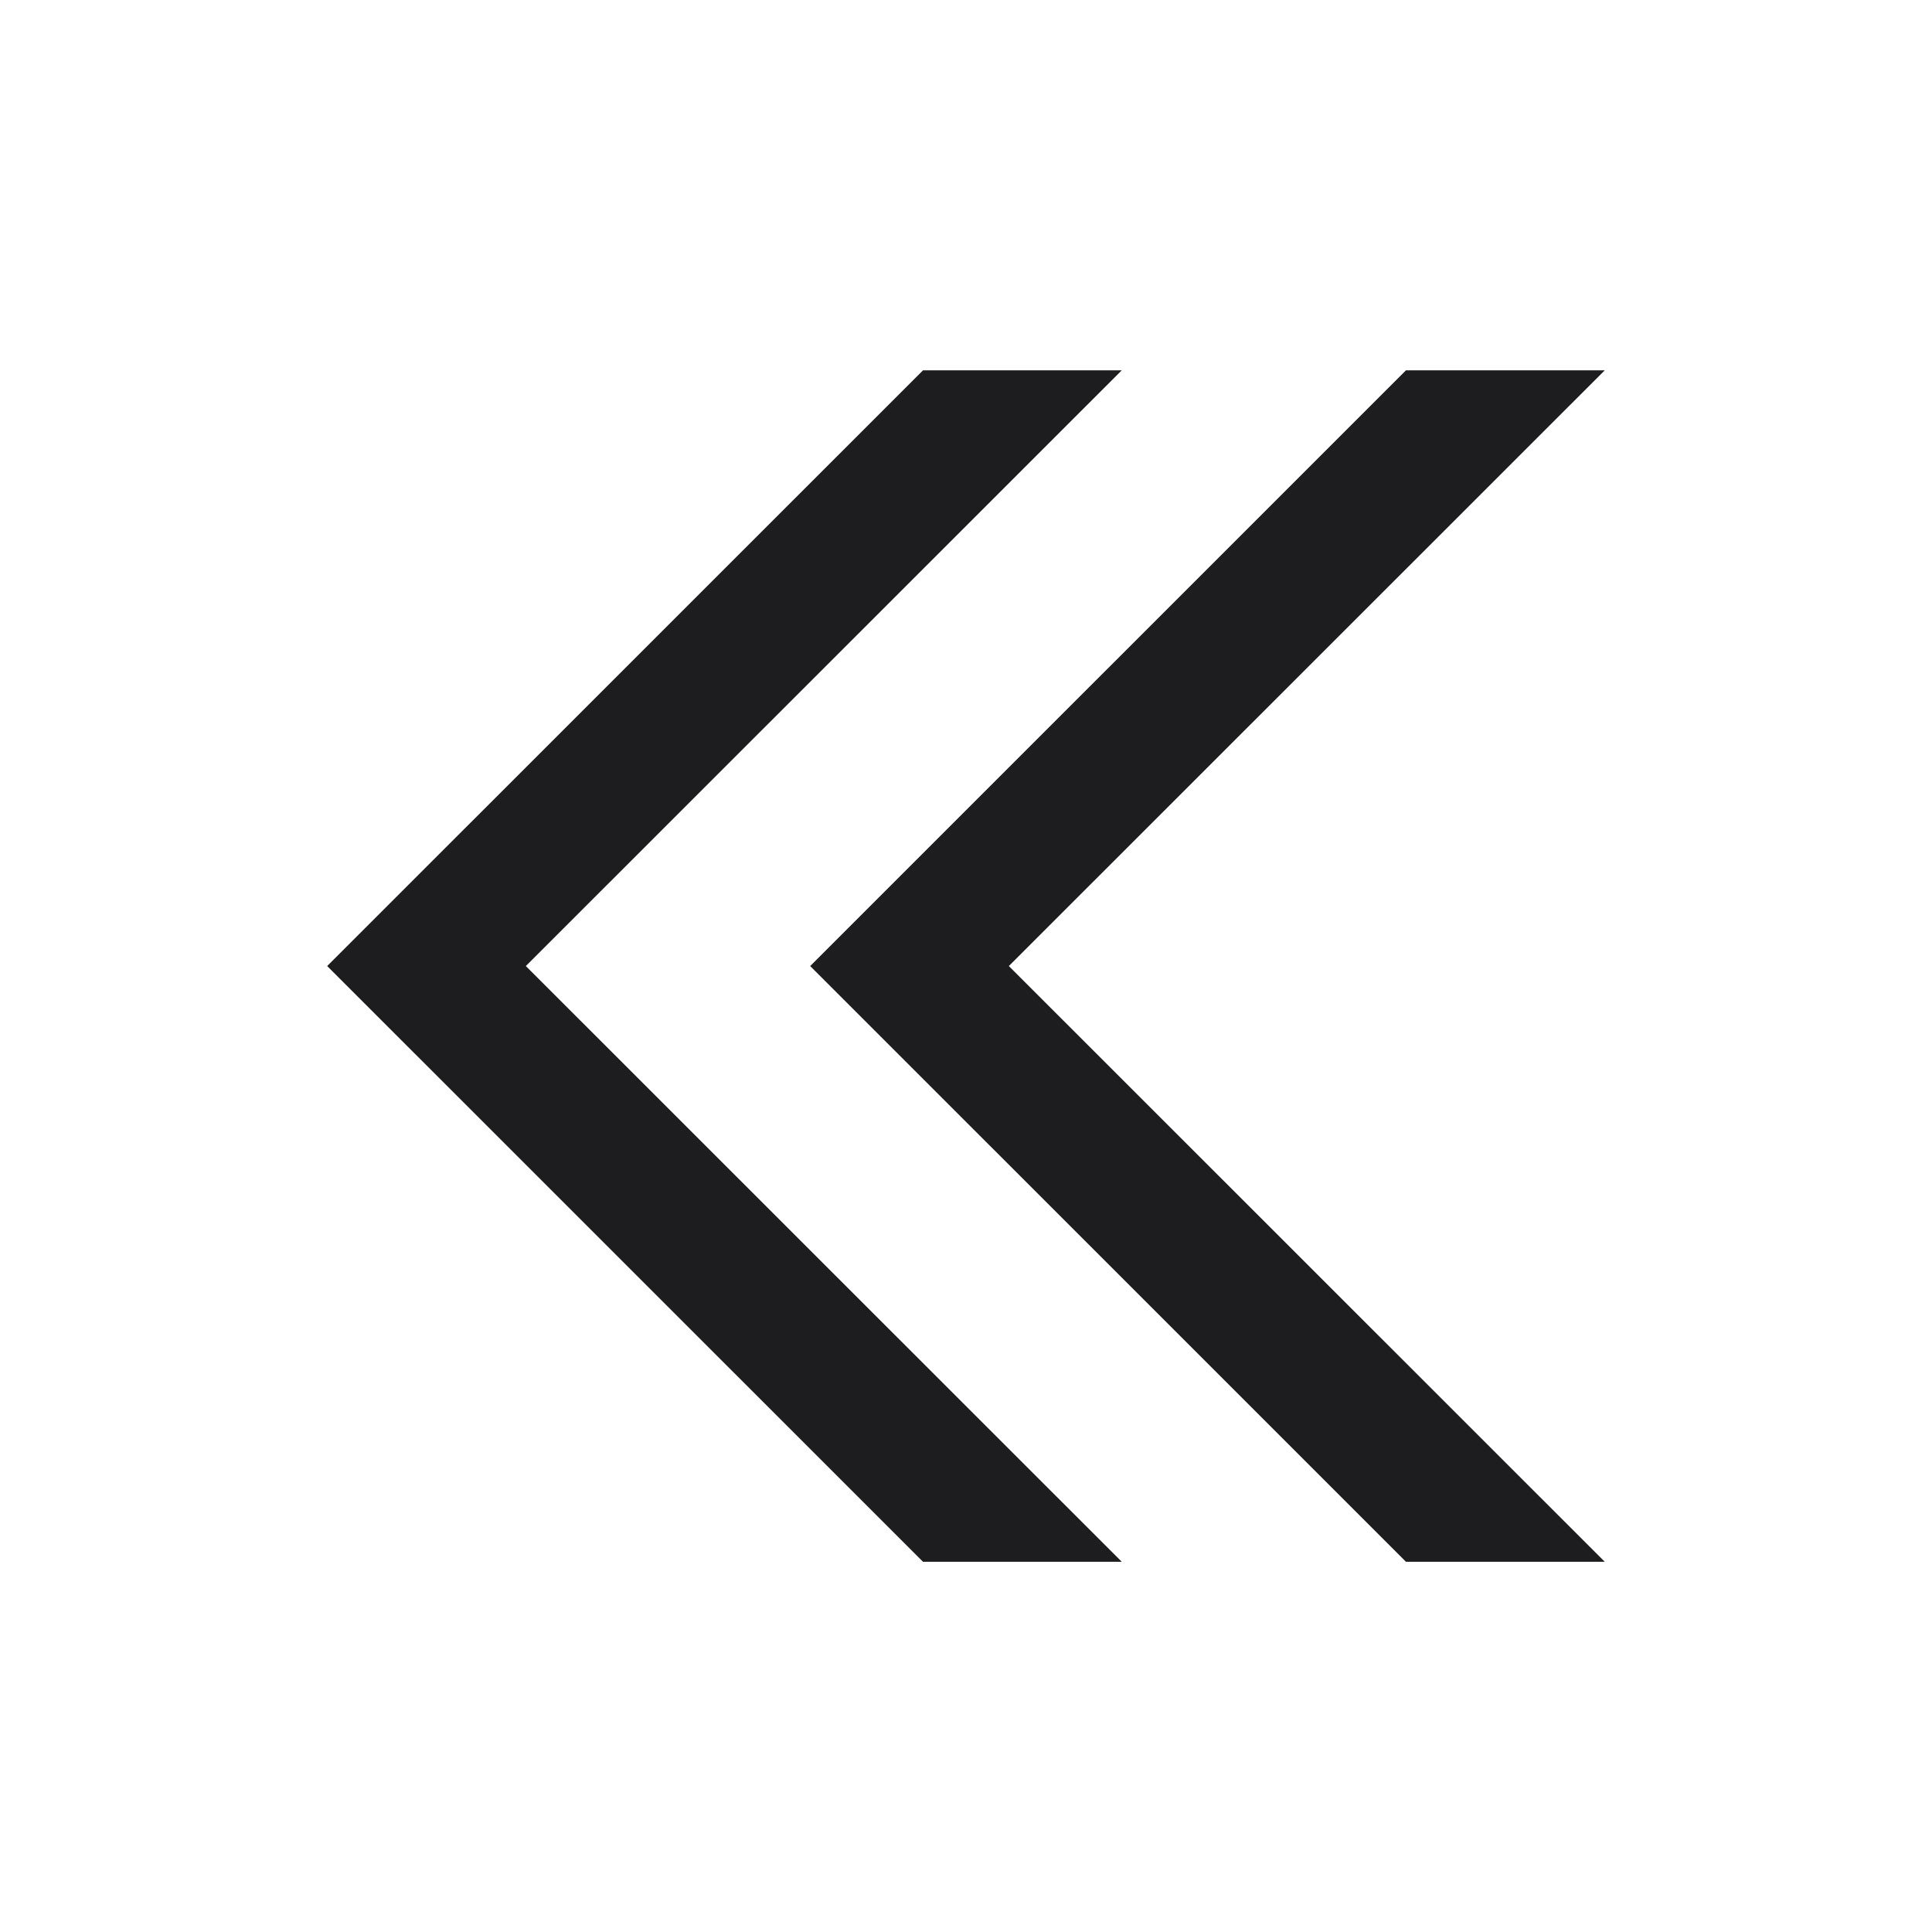 <?xml version="1.0" encoding="utf-8"?>
<!-- Generator: Adobe Illustrator 16.0.0, SVG Export Plug-In . SVG Version: 6.00 Build 0)  -->
<!DOCTYPE svg PUBLIC "-//W3C//DTD SVG 1.1//EN" "http://www.w3.org/Graphics/SVG/1.1/DTD/svg11.dtd">
<svg version="1.1" id="Layer_1" xmlns="http://www.w3.org/2000/svg" xmlns:xlink="http://www.w3.org/1999/xlink" x="0px" y="0px"
	 width="40px" height="40px" viewBox="0 0 40 40" enable-background="new 0 0 40 40" xml:space="preserve">
<g>
	<g>
		<g>
			<polyline id="SVGID_1_" fill="#1D1D1F" points="33.225,7.667 29.109,7.667 16.774,20.001 29.109,32.335 33.225,32.335 
				20.887,20.001 33.225,7.667 			"/>
		</g>
	</g>
	<g>
		<g>
			<polyline id="SVGID_2_" fill="#1D1D1F" points="23.225,7.667 19.11,7.667 6.774,20.001 19.11,32.335 23.225,32.335 
				10.887,20.001 23.225,7.667 			"/>
		</g>
	</g>
</g>
</svg>
